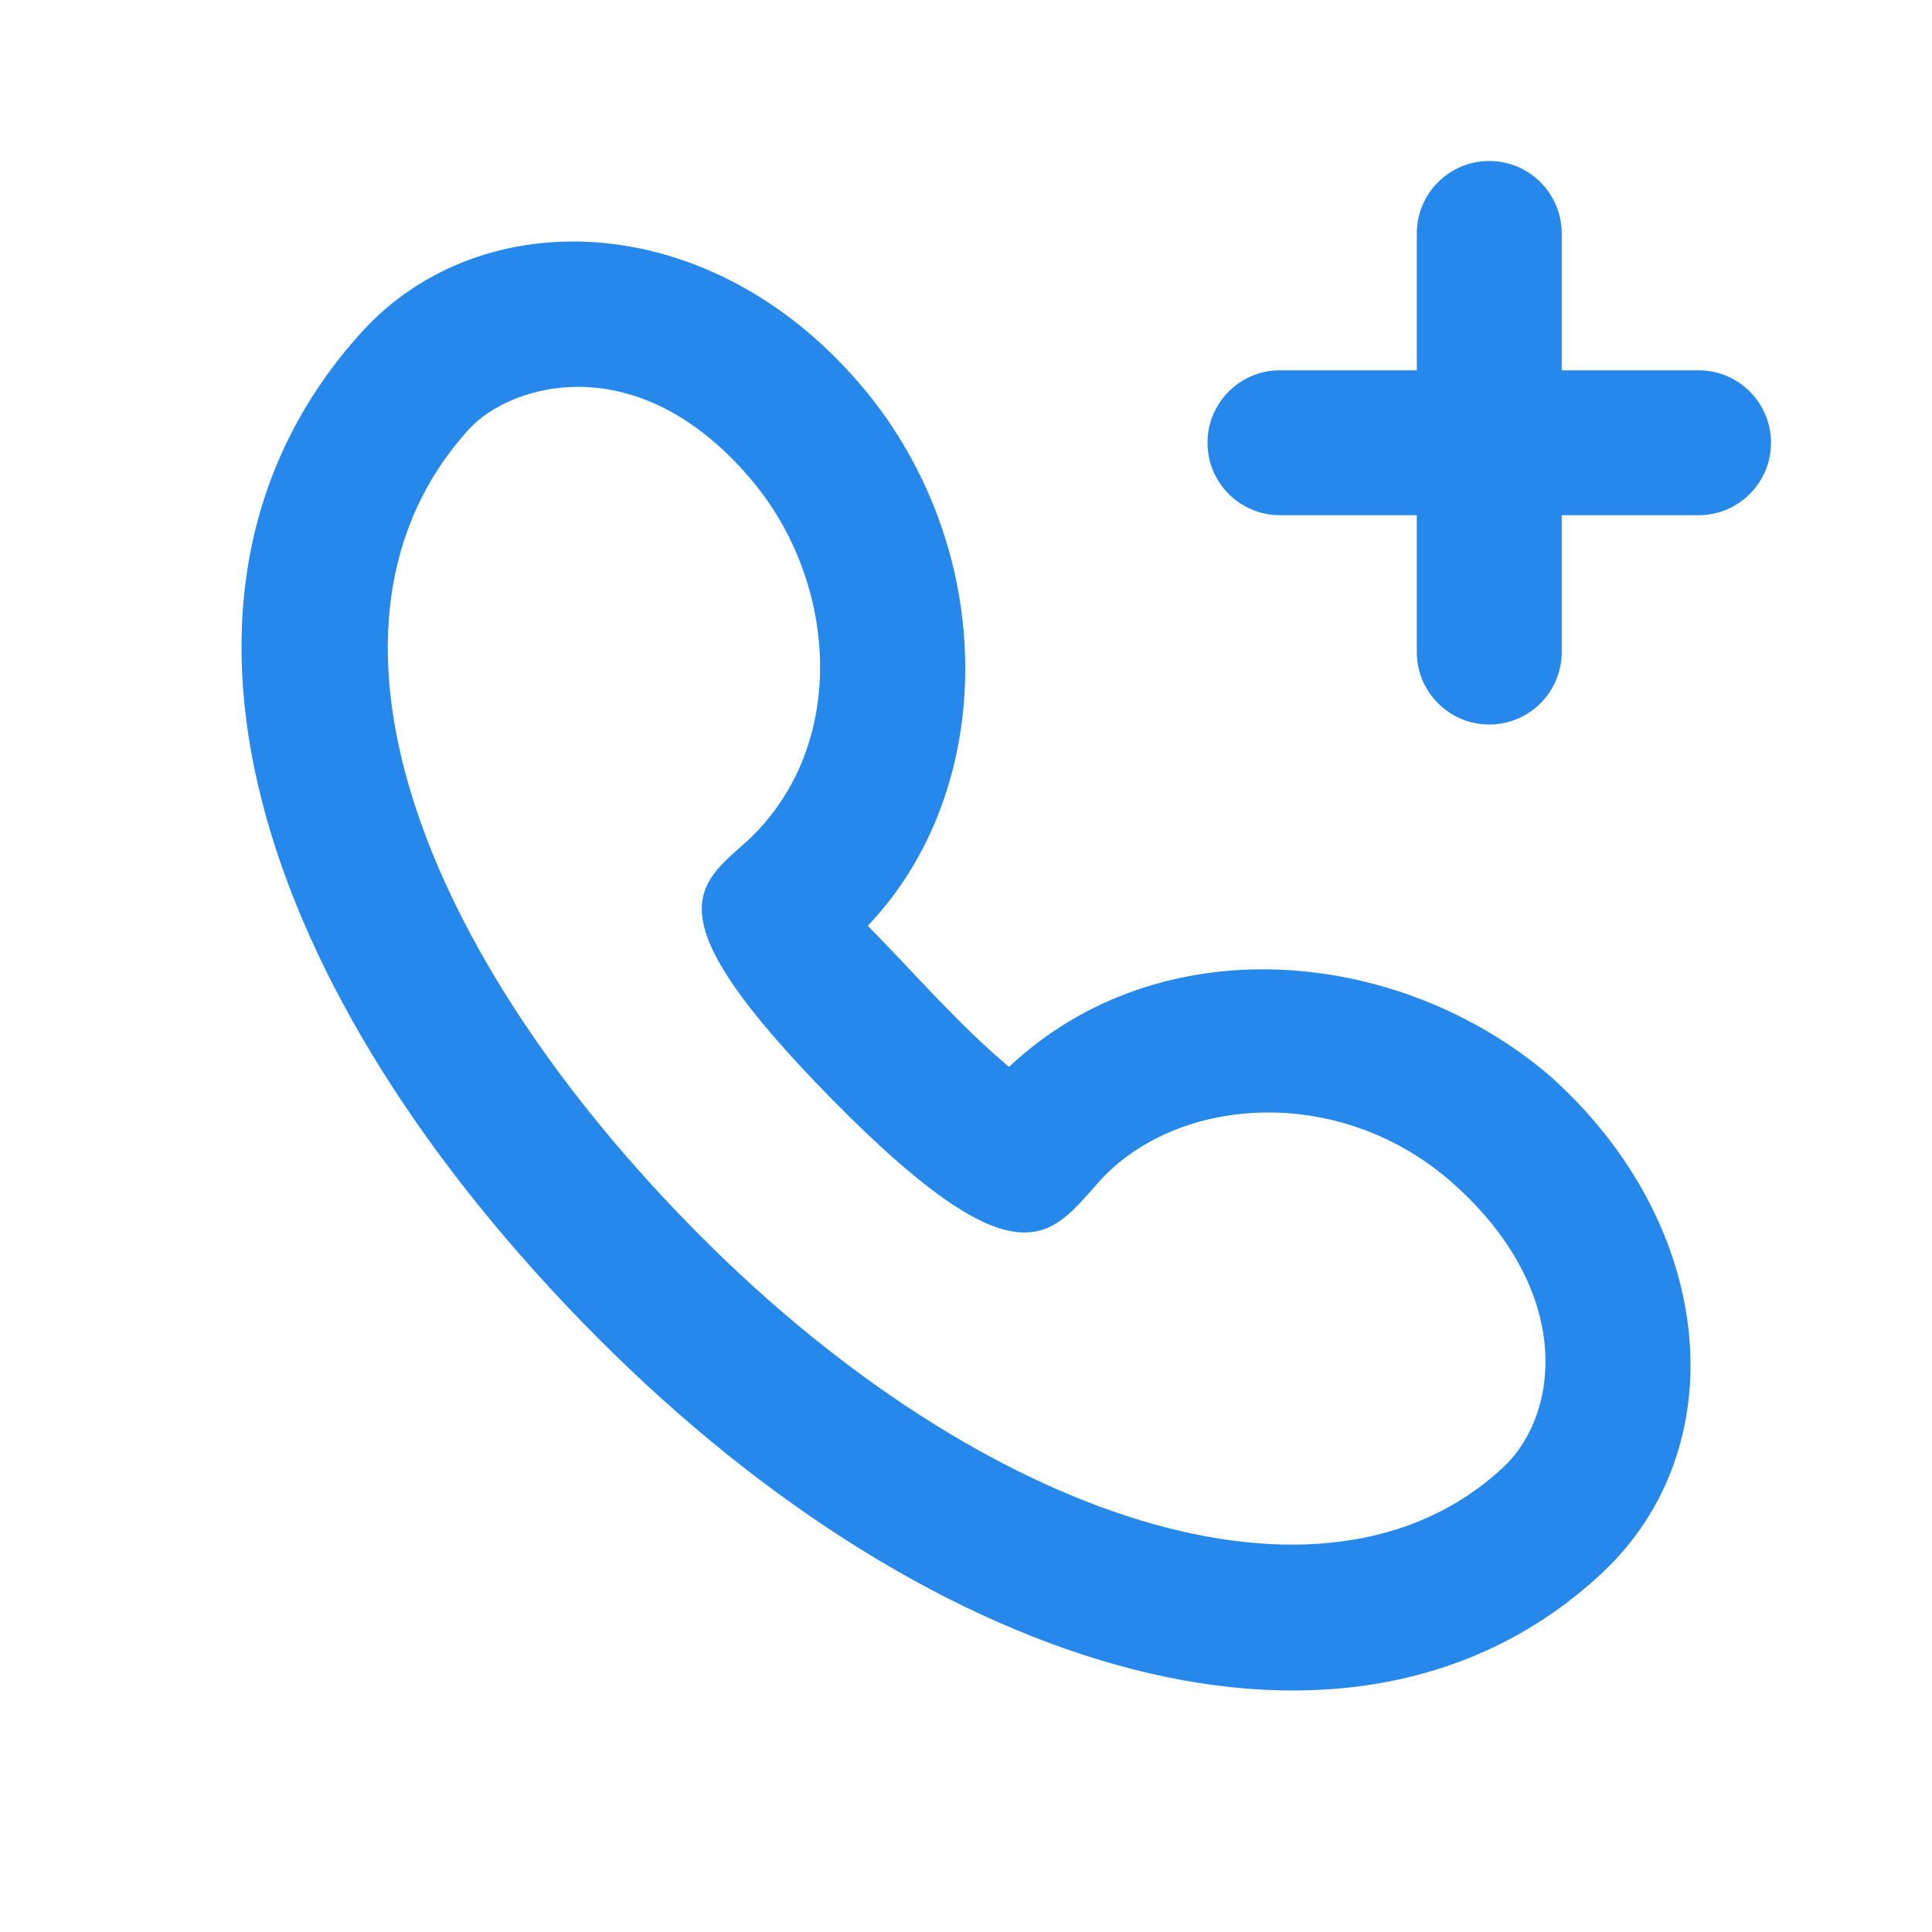 <svg width="24" height="24" viewBox="0 0 24 24" fill="none" xmlns="http://www.w3.org/2000/svg">
<path d="M4.495 4.123C1.575 7.336 3.134 12.309 7.423 16.617C11.621 20.834 16.817 22.411 19.892 19.549C21.575 17.984 21.326 15.212 19.248 13.36C17.369 11.763 14.416 11.487 12.534 13.253C11.9 12.72 11.36 12.089 10.78 11.5C12.406 9.794 12.401 6.824 10.725 4.821C8.84 2.569 5.981 2.489 4.495 4.123ZM9.346 5.975C10.405 7.24 10.546 9.256 9.297 10.434C8.668 11 8.053 11.334 10.328 13.648C12.783 16.144 13.089 15.268 13.728 14.599C14.733 13.59 16.7 13.496 18.052 14.702C19.547 16.034 19.385 17.566 18.668 18.233C16.449 20.298 12.2 18.868 8.697 15.349C5.194 11.83 3.64 7.737 5.825 5.332C6.333 4.774 7.924 4.275 9.346 5.975Z" fill="#2688EB"/>
<path d="M18.5 2C18.997 2 19.4 2.403 19.4 2.9V4.6H21.1C21.597 4.6 22 5.003 22 5.5C22 5.997 21.597 6.4 21.1 6.4H19.4V8.1C19.4 8.597 18.997 9 18.5 9C18.003 9 17.6 8.597 17.6 8.1V6.4H15.9C15.403 6.4 15 5.997 15 5.5C15 5.003 15.403 4.6 15.9 4.6H17.6V2.9C17.6 2.403 18.003 2 18.5 2Z" fill="#2688EB"/>
</svg>
